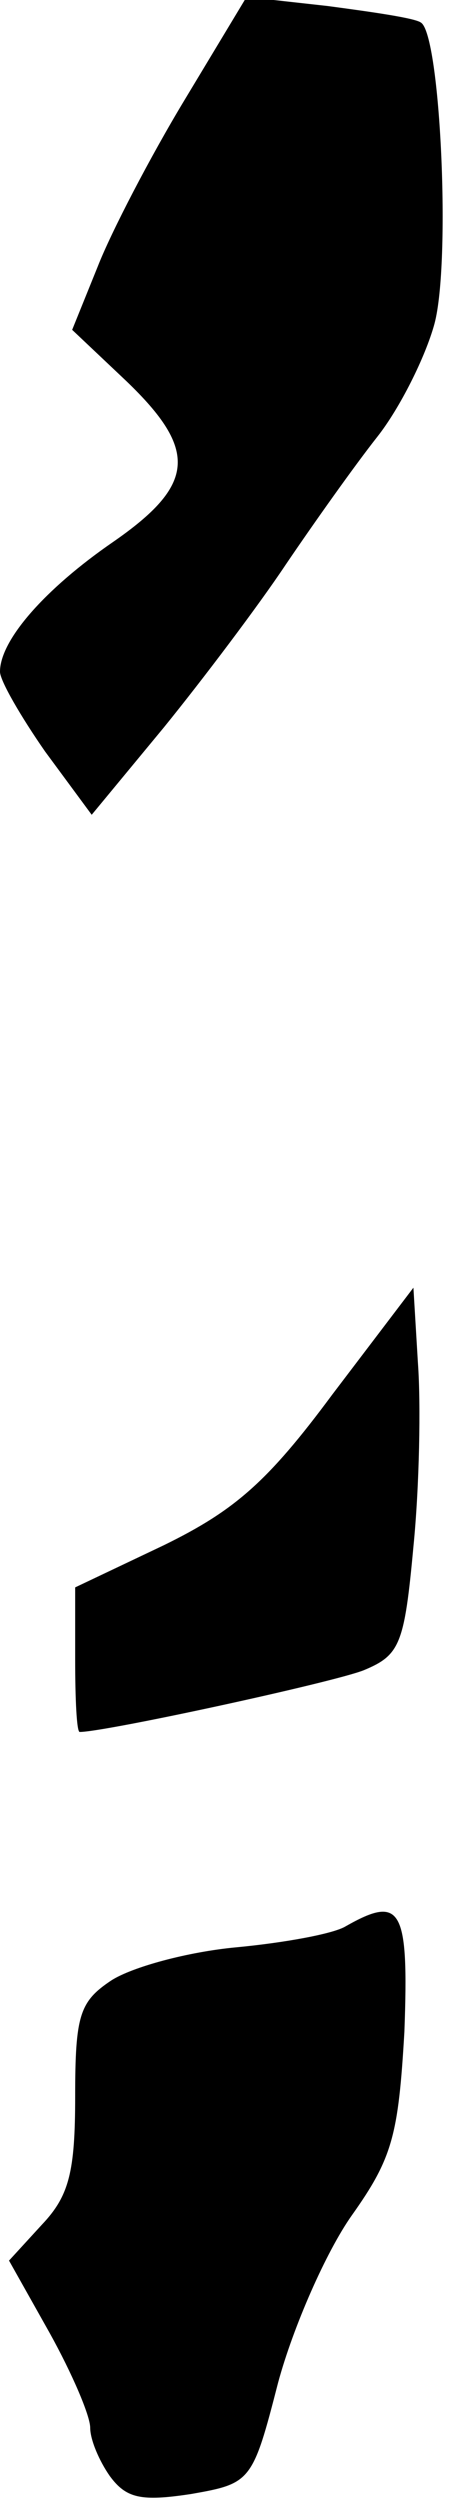 <?xml version="1.0" standalone="no"?>
<!DOCTYPE svg PUBLIC "-//W3C//DTD SVG 20010904//EN"
 "http://www.w3.org/TR/2001/REC-SVG-20010904/DTD/svg10.dtd">
<svg version="1.0" xmlns="http://www.w3.org/2000/svg"
 width="30pt" height="166pt" viewBox="0 0 30 166"
 preserveAspectRatio="xMidYMid meet">
<g transform="translate(0,166) scale(0.1,-0.1)"
fill="#000000" stroke="none">
<path fill="#000000" stroke="none" d="M123 1594 c-23 -38 -49 -88 -58 -111
l-17 -42 36 -34 c48 -46 46 -69 -9 -107 -45 -31 -75 -65 -75 -86 0 -6 14 -30
30 -53 l31 -42 48 58 c26 32 63 81 81 108 19 28 46 66 61 85 15 19 32 53 38
75 11 41 4 192 -9 200 -4 3 -32 7 -62 11 l-54 6 -41 -68z"/>
<path fill="#000000" stroke="none" d="M221 734 c-43 -58 -65 -77 -112 -100
l-59 -28 0 -48 c0 -26 1 -48 3 -48 17 0 169 33 189 41 24 10 27 17 33 82 4 40
5 95 3 122 l-3 50 -54 -71z"/>
<path fill="#000000" stroke="none" d="M230 381 c-8 -5 -41 -11 -73 -14 -32
-3 -69 -13 -83 -22 -21 -14 -24 -23 -24 -77 0 -50 -4 -66 -22 -85 l-22 -24 27
-48 c15 -27 27 -55 27 -63 0 -8 6 -22 13 -32 11 -15 21 -17 54 -12 40 7 41 8
58 74 10 37 32 87 49 111 27 38 31 53 35 122 3 82 -2 91 -39 70z"/>
</g>
</svg>
